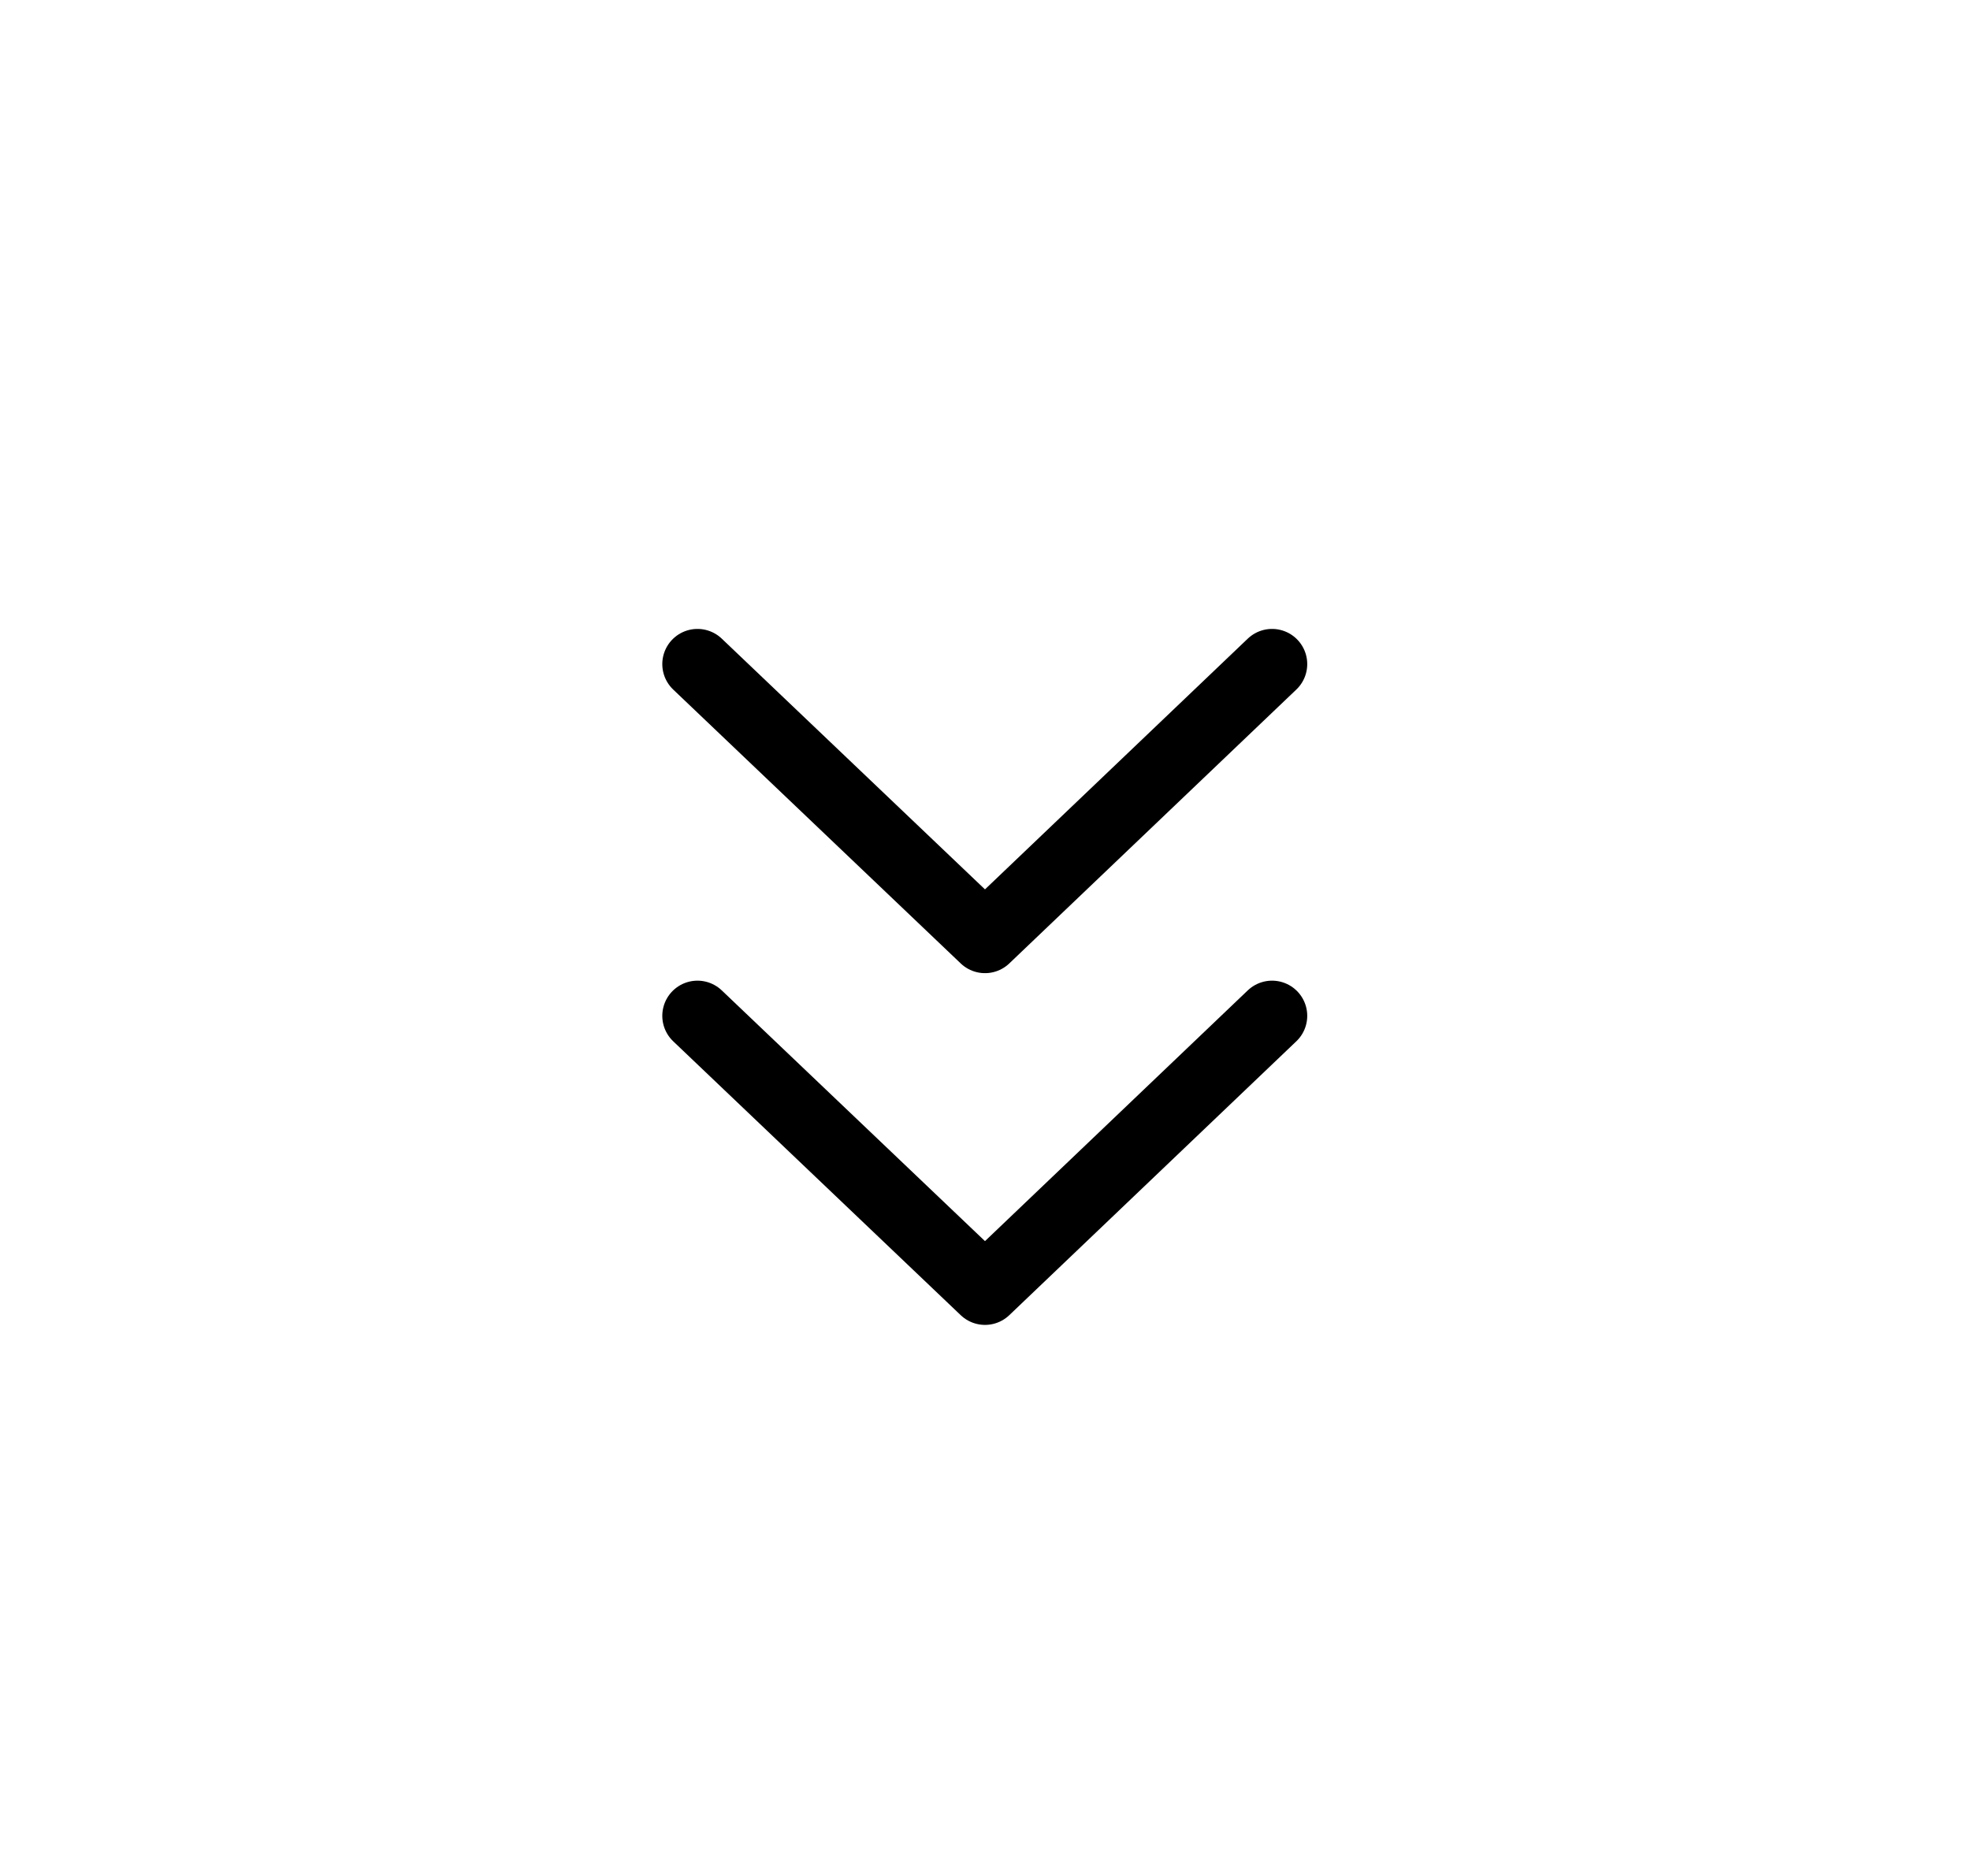 <svg width="42" height="40" viewBox="0 0 42 40" fill="none" xmlns="http://www.w3.org/2000/svg" xmlns:xlink="http://www.w3.org/1999/xlink">
	<desc>
			Created with Pixso.
	</desc>
	<defs>
		<clipPath id="clip5_6">
			<rect id="Круговая двойная стрелка вниз" width="42" height="40" fill="white" fill-opacity="0"/>
		</clipPath>
	</defs>
	<g clip-path="url(#clip5_6)">
		<path id="path" d="M26.6 13.65L26.6 13.62C26.91 13.33 27.37 13.34 27.66 13.64C27.95 13.95 27.94 14.42 27.64 14.71L27.61 14.7L26.6 13.65ZM14.38 14.7L14.35 14.71C14.05 14.42 14.04 13.95 14.33 13.64C14.62 13.34 15.08 13.33 15.39 13.62L15.39 13.65L14.38 14.7Z" fill="#000000" fill-opacity="0" fill-rule="nonzero"/>
		<path id="path" d="M27.12 14.16L21 20L14.87 14.16" stroke="#000000" stroke-opacity="1" stroke-width="1.5" stroke-linejoin="round" stroke-linecap="round"/>
		<path id="path" d="M26.6 21.15L26.6 21.12C26.91 20.83 27.37 20.84 27.66 21.14C27.95 21.45 27.94 21.92 27.64 22.21L27.61 22.2L26.6 21.15ZM14.38 22.2L14.35 22.21C14.05 21.92 14.04 21.45 14.33 21.14C14.62 20.84 15.08 20.83 15.39 21.12L15.39 21.15L14.38 22.2Z" fill="#000000" fill-opacity="0" fill-rule="nonzero"/>
		<path id="path" d="M27.12 21.66L21 27.5L14.87 21.66" stroke="#000000" stroke-opacity="1" stroke-width="1.5" stroke-linejoin="round" stroke-linecap="round"/>
	</g>
</svg>

